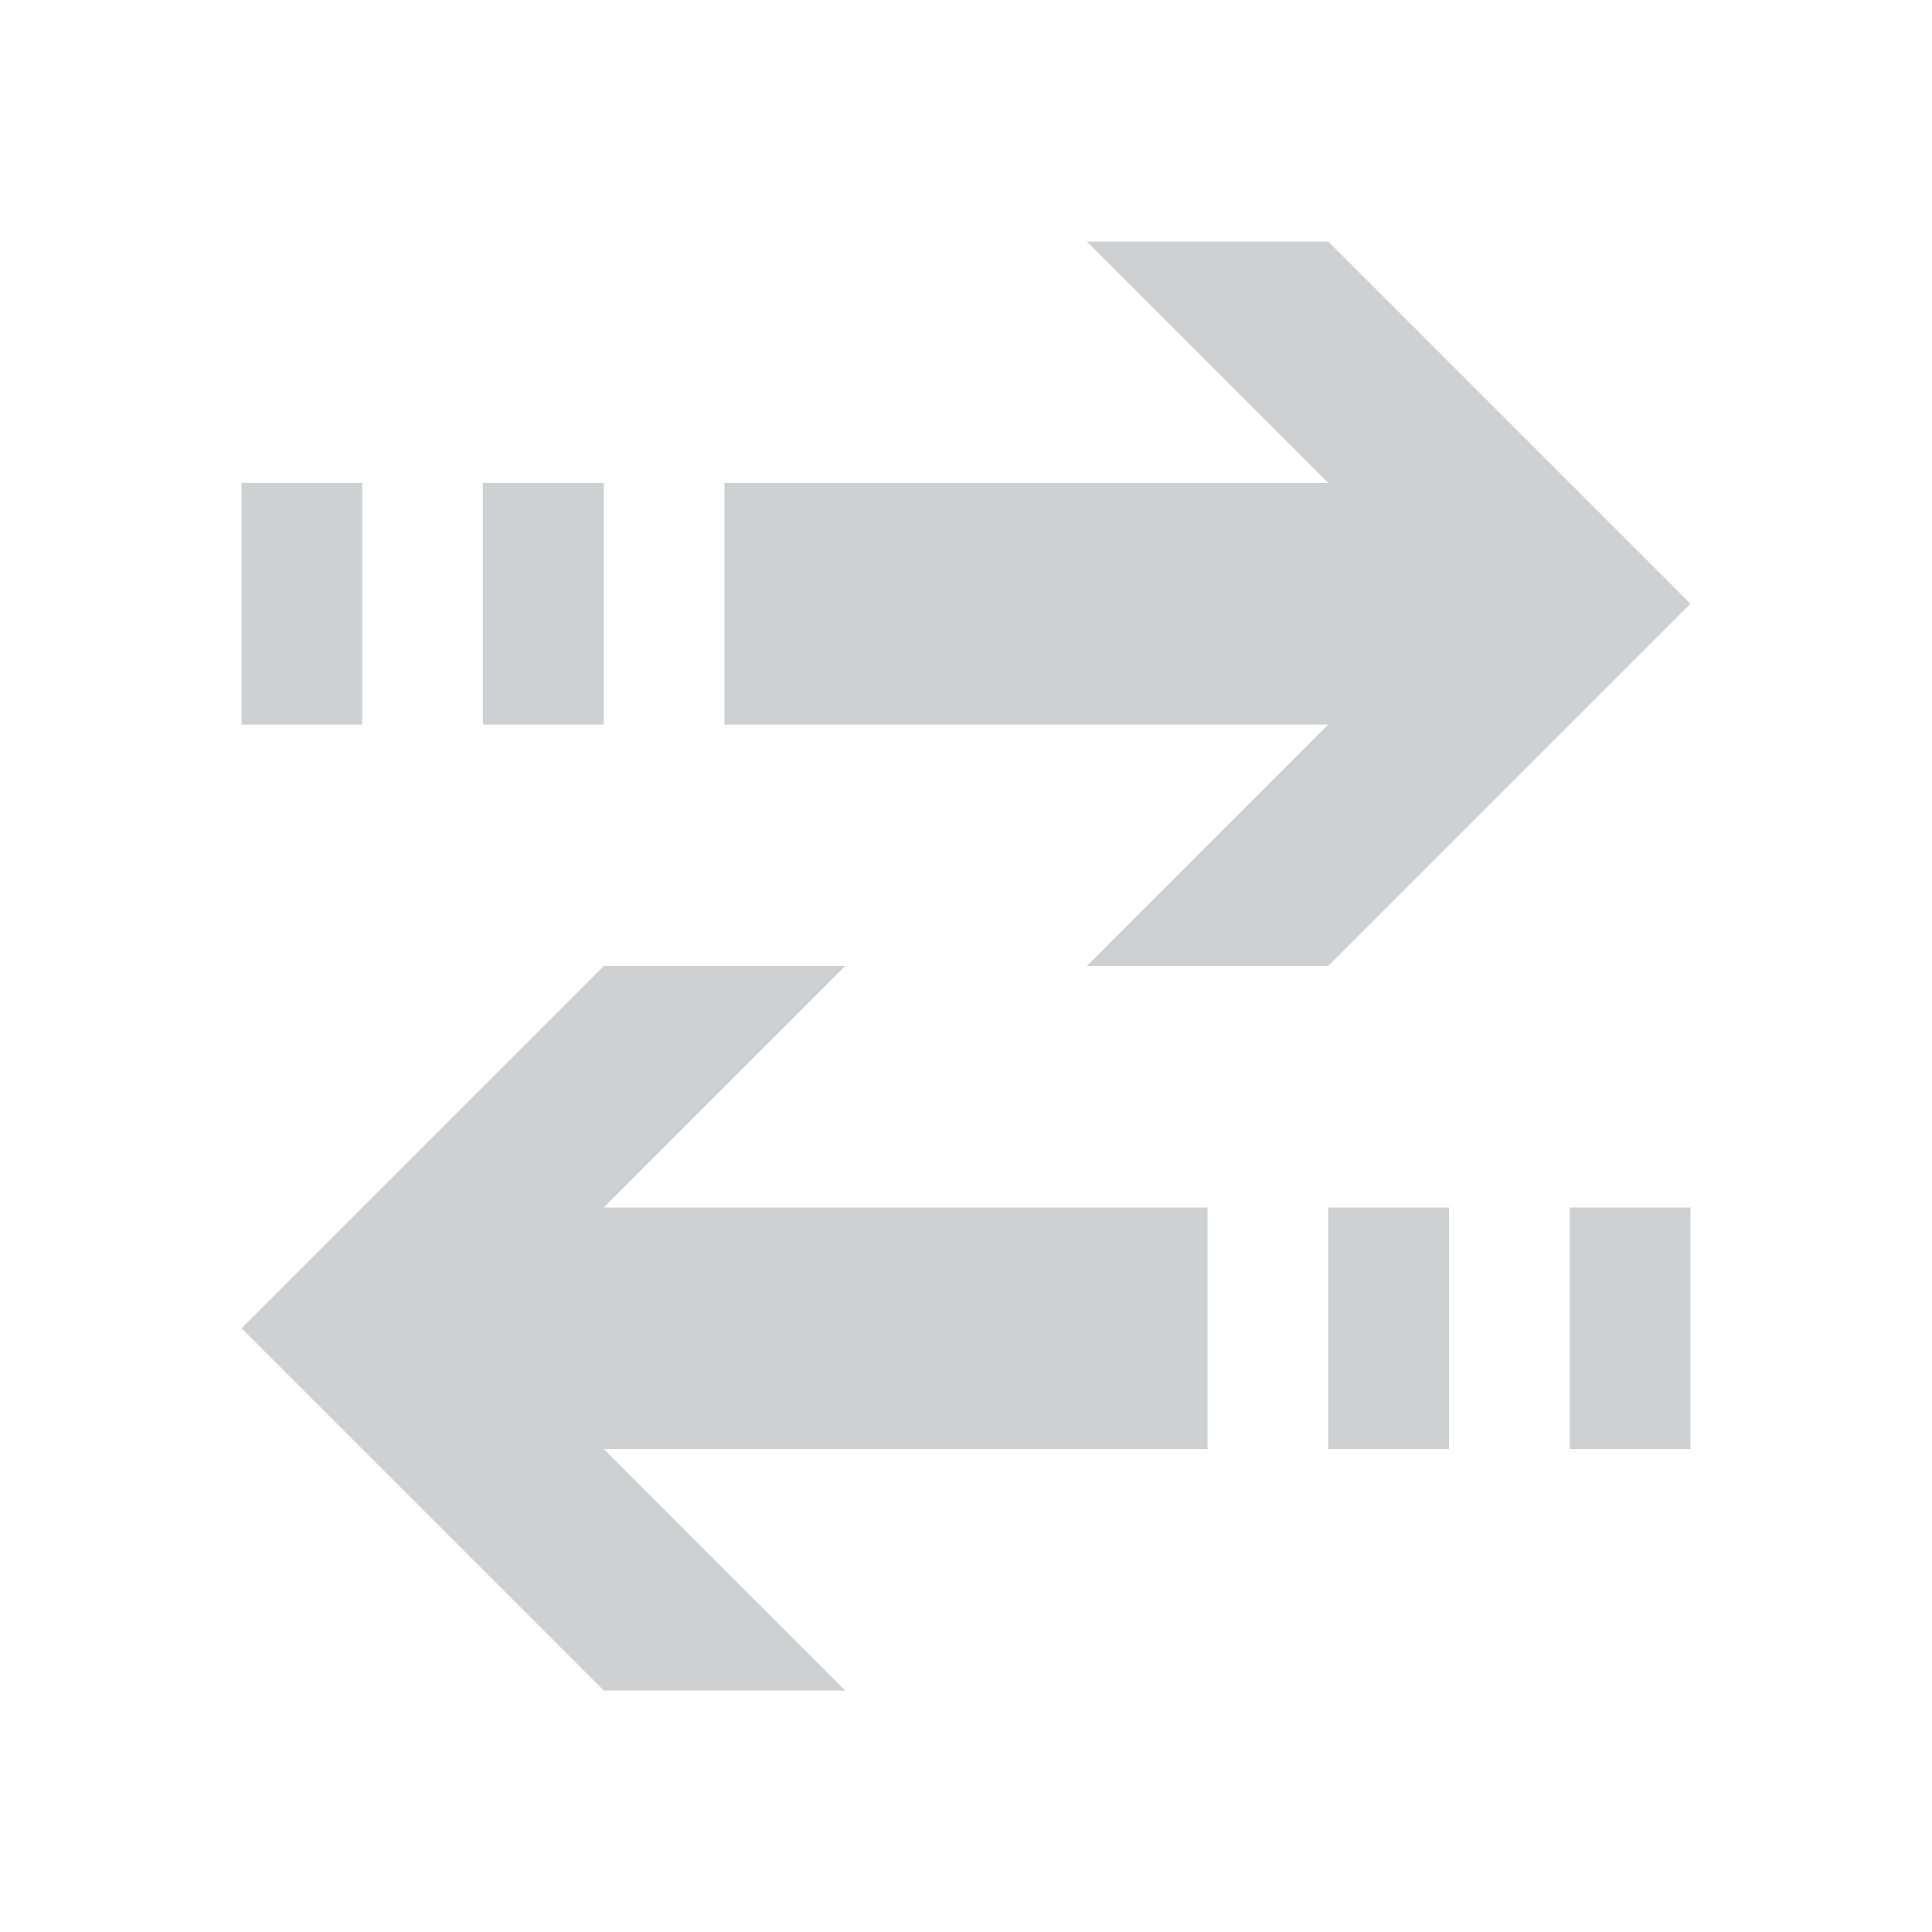 <svg xmlns="http://www.w3.org/2000/svg" viewBox="0 0 16 16">
    <g fill="#AFB1B3" opacity="0.6">
        <path d="M3 4H2v2h1m2-2H4v2h1m9-1l-3 3H9l2-2H6V4h5L9 2h2l3 3z"/>
        <path d="M13 10h1v2h-1m-2-2h1v2h-1m-4 2l-2-2h5v-2H5l2-2H5l-3 3 3 3h2z"/>
    </g>
</svg>